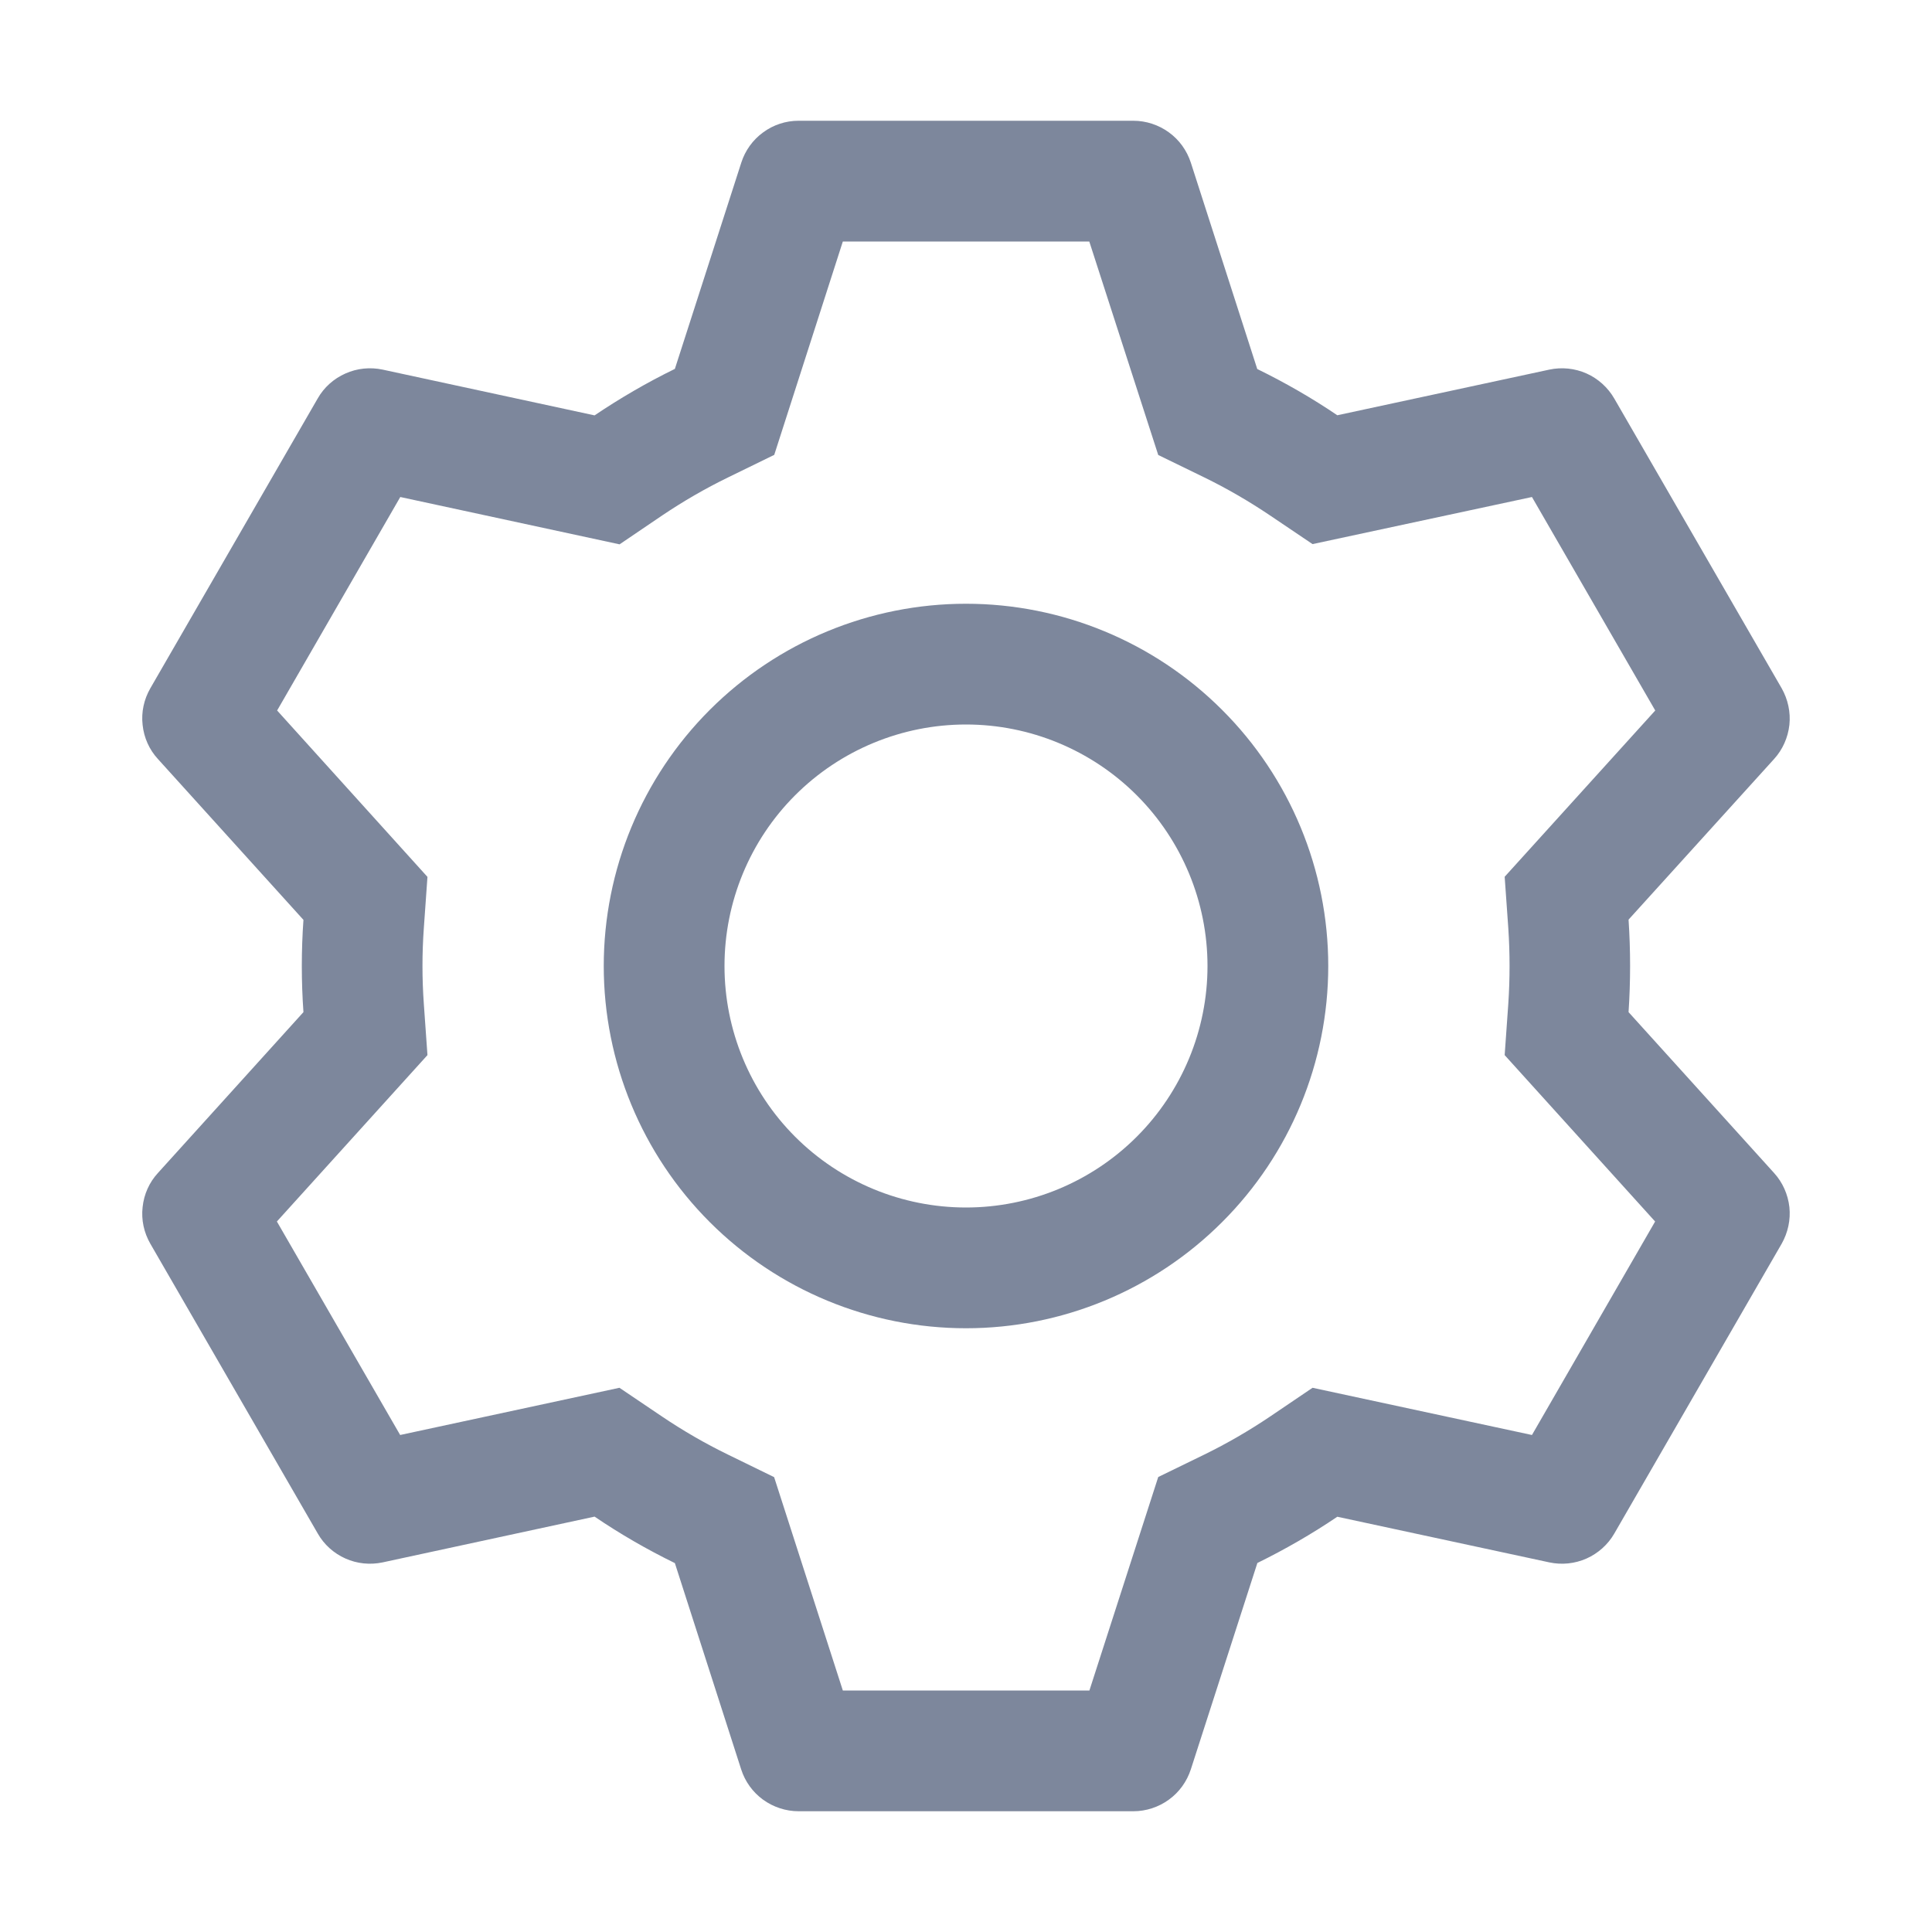 <svg width="16" height="16" viewBox="0 0 16 16" fill="none" xmlns="http://www.w3.org/2000/svg">
<g id="ep:setting">
<path id="Vector" d="M9.386 1C9.491 1 9.595 1.034 9.68 1.096C9.766 1.158 9.829 1.246 9.862 1.347L10.412 3.056C10.643 3.169 10.864 3.296 11.075 3.439L12.831 3.061C12.934 3.039 13.042 3.05 13.139 3.093C13.235 3.136 13.316 3.209 13.369 3.301L14.755 5.7C14.807 5.792 14.83 5.898 14.819 6.003C14.807 6.109 14.763 6.208 14.692 6.286L13.487 7.616C13.504 7.871 13.504 8.127 13.487 8.382L14.692 9.714C14.763 9.792 14.807 9.891 14.819 9.997C14.83 10.102 14.807 10.208 14.755 10.3L13.369 12.7C13.316 12.792 13.235 12.864 13.139 12.907C13.042 12.95 12.934 12.961 12.831 12.939L11.075 12.561C10.865 12.703 10.643 12.831 10.413 12.944L9.862 14.653C9.829 14.754 9.766 14.842 9.68 14.904C9.595 14.966 9.491 15 9.386 15H6.614C6.508 15 6.405 14.966 6.319 14.904C6.234 14.842 6.17 14.754 6.138 14.653L5.589 12.945C5.358 12.832 5.136 12.704 4.924 12.56L3.169 12.939C3.065 12.961 2.957 12.95 2.861 12.907C2.764 12.864 2.683 12.791 2.631 12.699L1.245 10.3C1.192 10.208 1.169 10.102 1.181 9.997C1.192 9.891 1.236 9.792 1.308 9.714L2.513 8.382C2.495 8.128 2.495 7.872 2.513 7.618L1.308 6.286C1.236 6.208 1.192 6.109 1.181 6.003C1.169 5.898 1.192 5.792 1.245 5.7L2.631 3.3C2.683 3.208 2.764 3.136 2.861 3.093C2.957 3.05 3.065 3.039 3.169 3.061L4.924 3.44C5.136 3.297 5.358 3.168 5.589 3.055L6.139 1.347C6.171 1.247 6.234 1.159 6.319 1.097C6.404 1.034 6.507 1 6.613 1H9.385H9.386ZM9.02 2H6.98L6.412 3.767L6.029 3.954C5.84 4.046 5.659 4.151 5.485 4.268L5.131 4.508L3.315 4.116L2.295 5.884L3.54 7.262L3.51 7.686C3.495 7.895 3.495 8.105 3.51 8.314L3.54 8.738L2.293 10.116L3.314 11.884L5.13 11.493L5.484 11.732C5.658 11.849 5.839 11.954 6.028 12.046L6.411 12.233L6.98 14H9.022L9.592 12.232L9.974 12.046C10.162 11.954 10.343 11.849 10.517 11.732L10.87 11.493L12.687 11.884L13.707 10.116L12.461 8.738L12.491 8.314C12.505 8.105 12.505 7.894 12.491 7.685L12.461 7.261L13.708 5.884L12.687 4.116L10.87 4.506L10.517 4.268C10.343 4.151 10.162 4.046 9.974 3.954L9.592 3.768L9.021 2H9.02ZM8 5C8.795 5 9.558 5.316 10.121 5.879C10.684 6.441 11 7.204 11 8C11 8.796 10.684 9.559 10.121 10.121C9.558 10.684 8.795 11 8 11C7.204 11 6.441 10.684 5.878 10.121C5.316 9.559 5 8.796 5 8C5 7.204 5.316 6.441 5.878 5.879C6.441 5.316 7.204 5 8 5ZM8 6C7.469 6 6.96 6.211 6.585 6.586C6.21 6.961 6 7.47 6 8C6 8.53 6.21 9.039 6.585 9.414C6.96 9.789 7.469 10 8 10C8.53 10 9.039 9.789 9.414 9.414C9.789 9.039 10 8.53 10 8C10 7.47 9.789 6.961 9.414 6.586C9.039 6.211 8.53 6 8 6Z" fill="#7D879C"/>
</g>
</svg>
